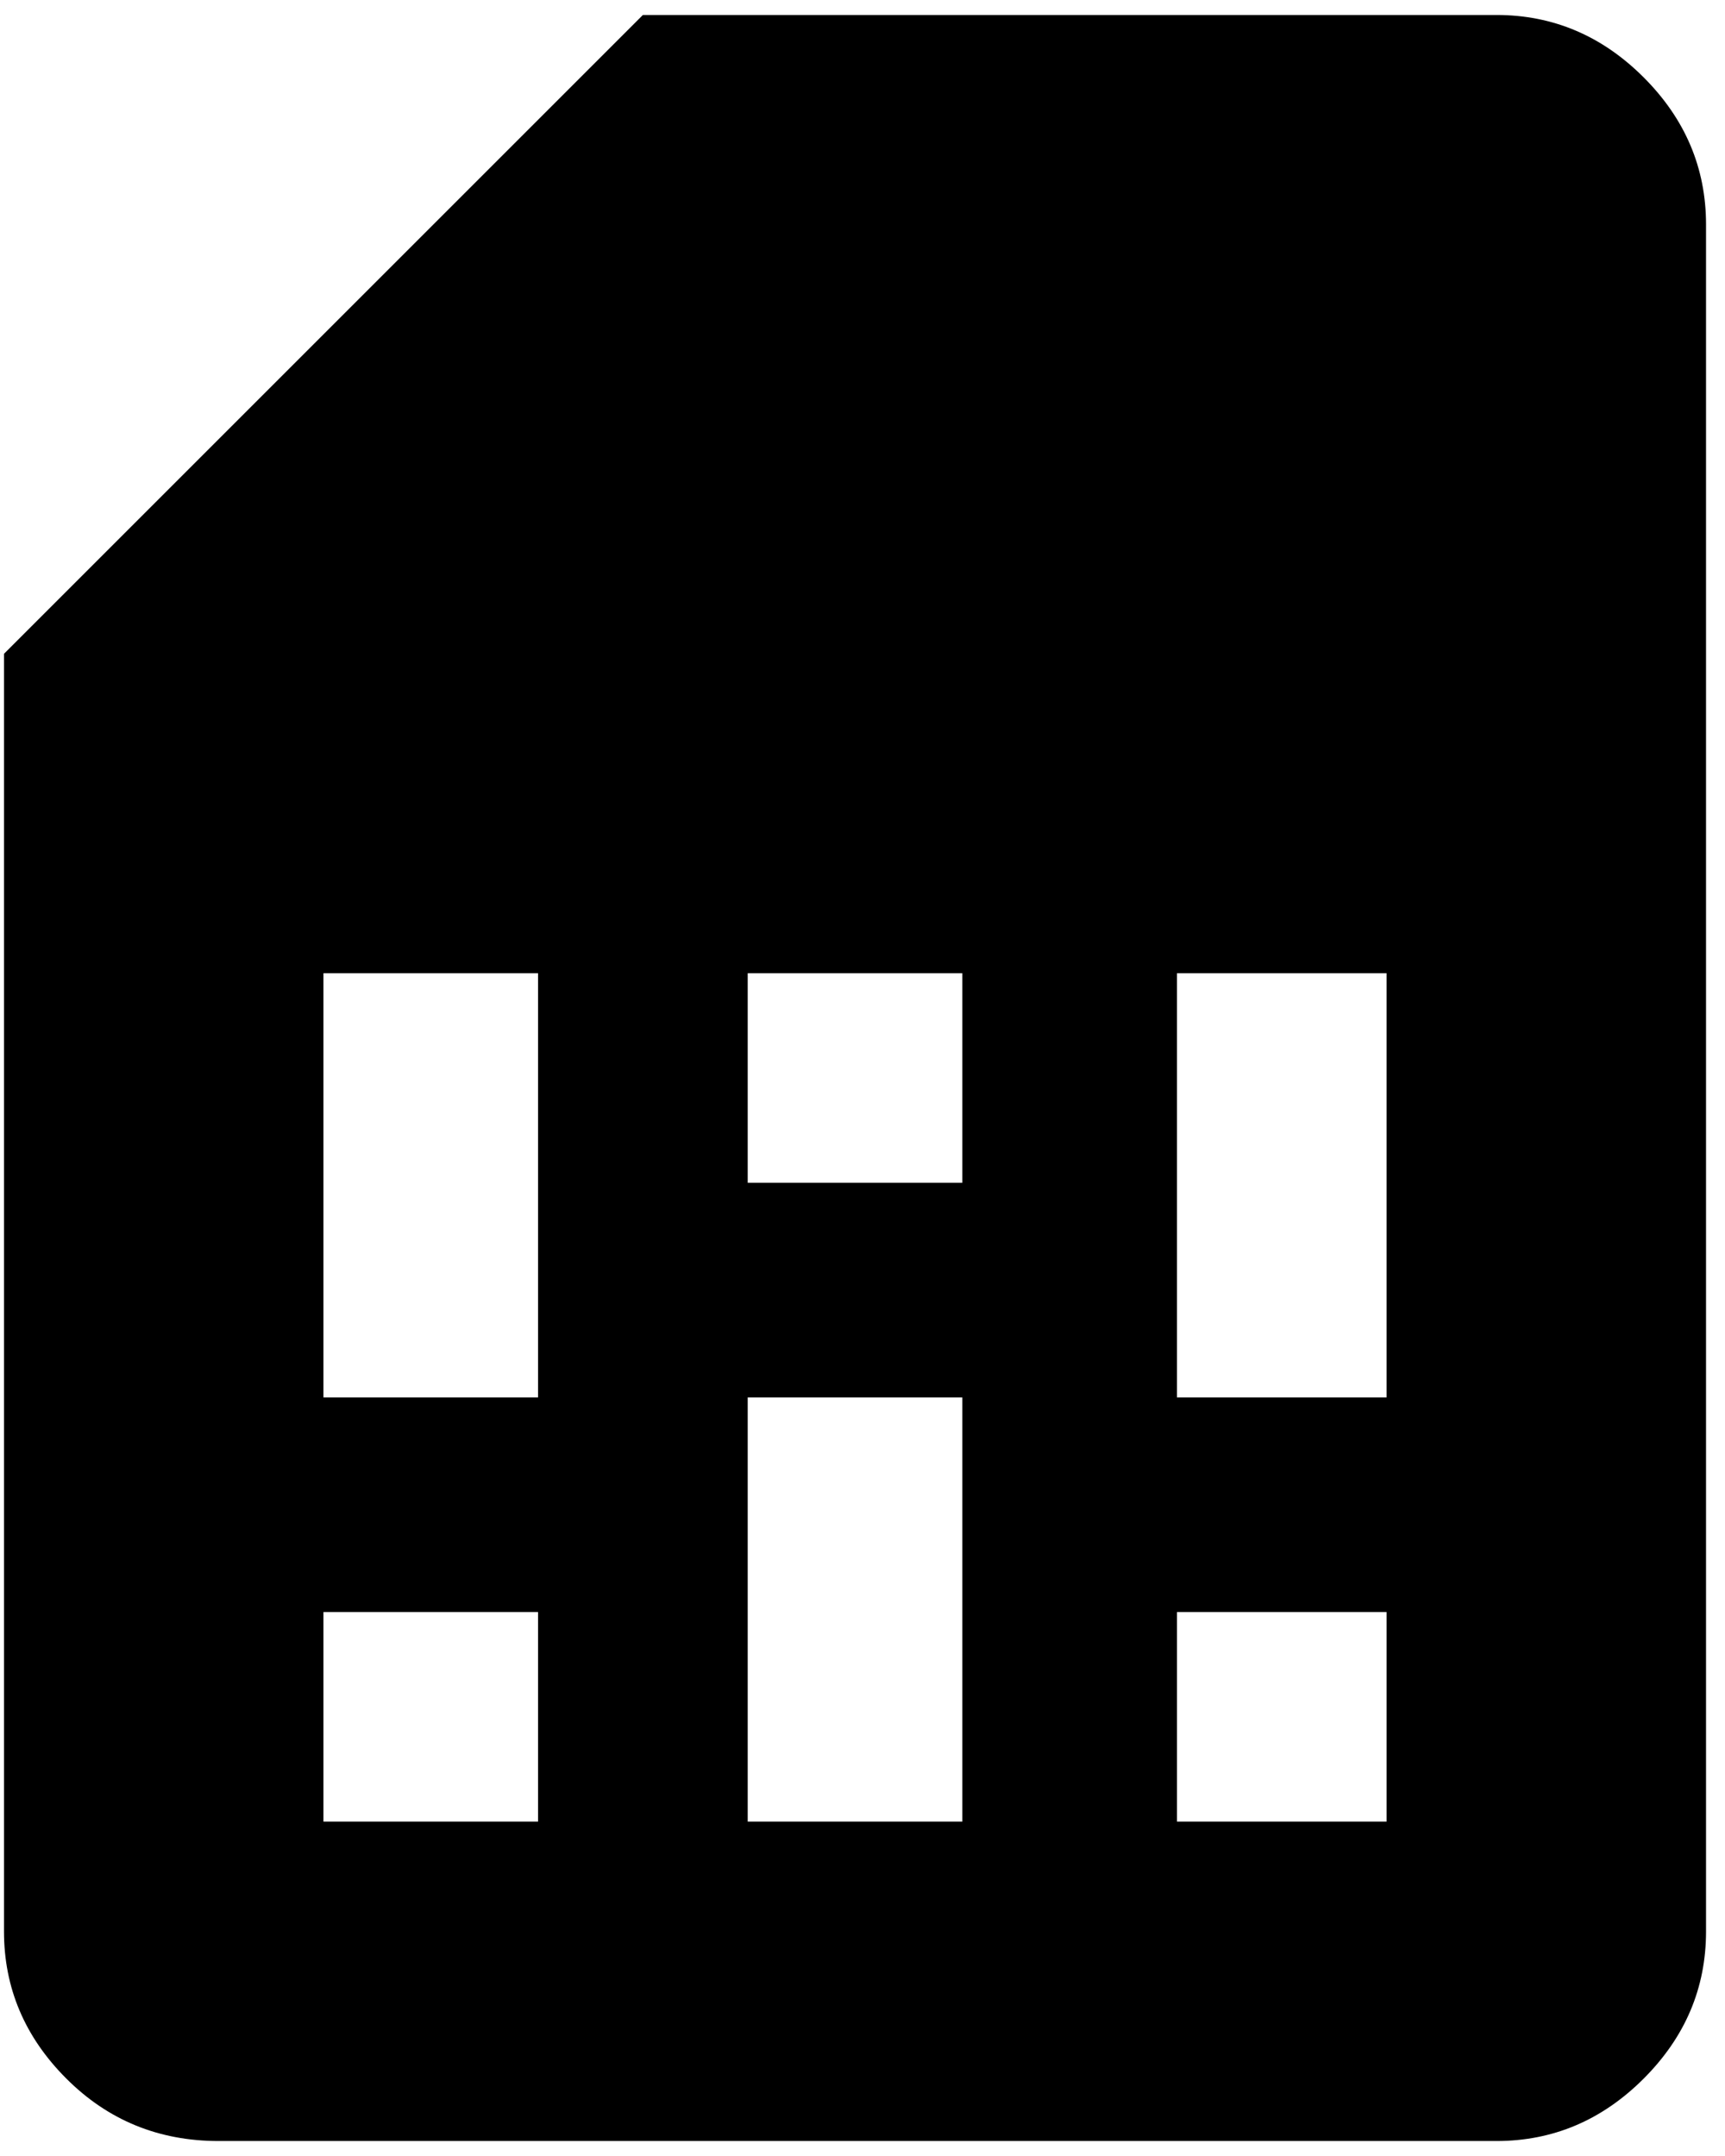 <svg xmlns="http://www.w3.org/2000/svg" width="0.8em" height="1em" viewBox="0 0 344 432"><path fill="currentColor" d="M341 45v342q0 17-12.5 29.5T299 429H43q-18 0-30.5-12.5T0 387V131L128 3h171q17 0 29.5 12.5T341 45M107 365v-42H64v42zm170 0v-42h-42v42zm-170-85v-85H64v85zm85 85v-85h-43v85zm0-128v-42h-43v42zm85 43v-85h-42v85z"/></svg>